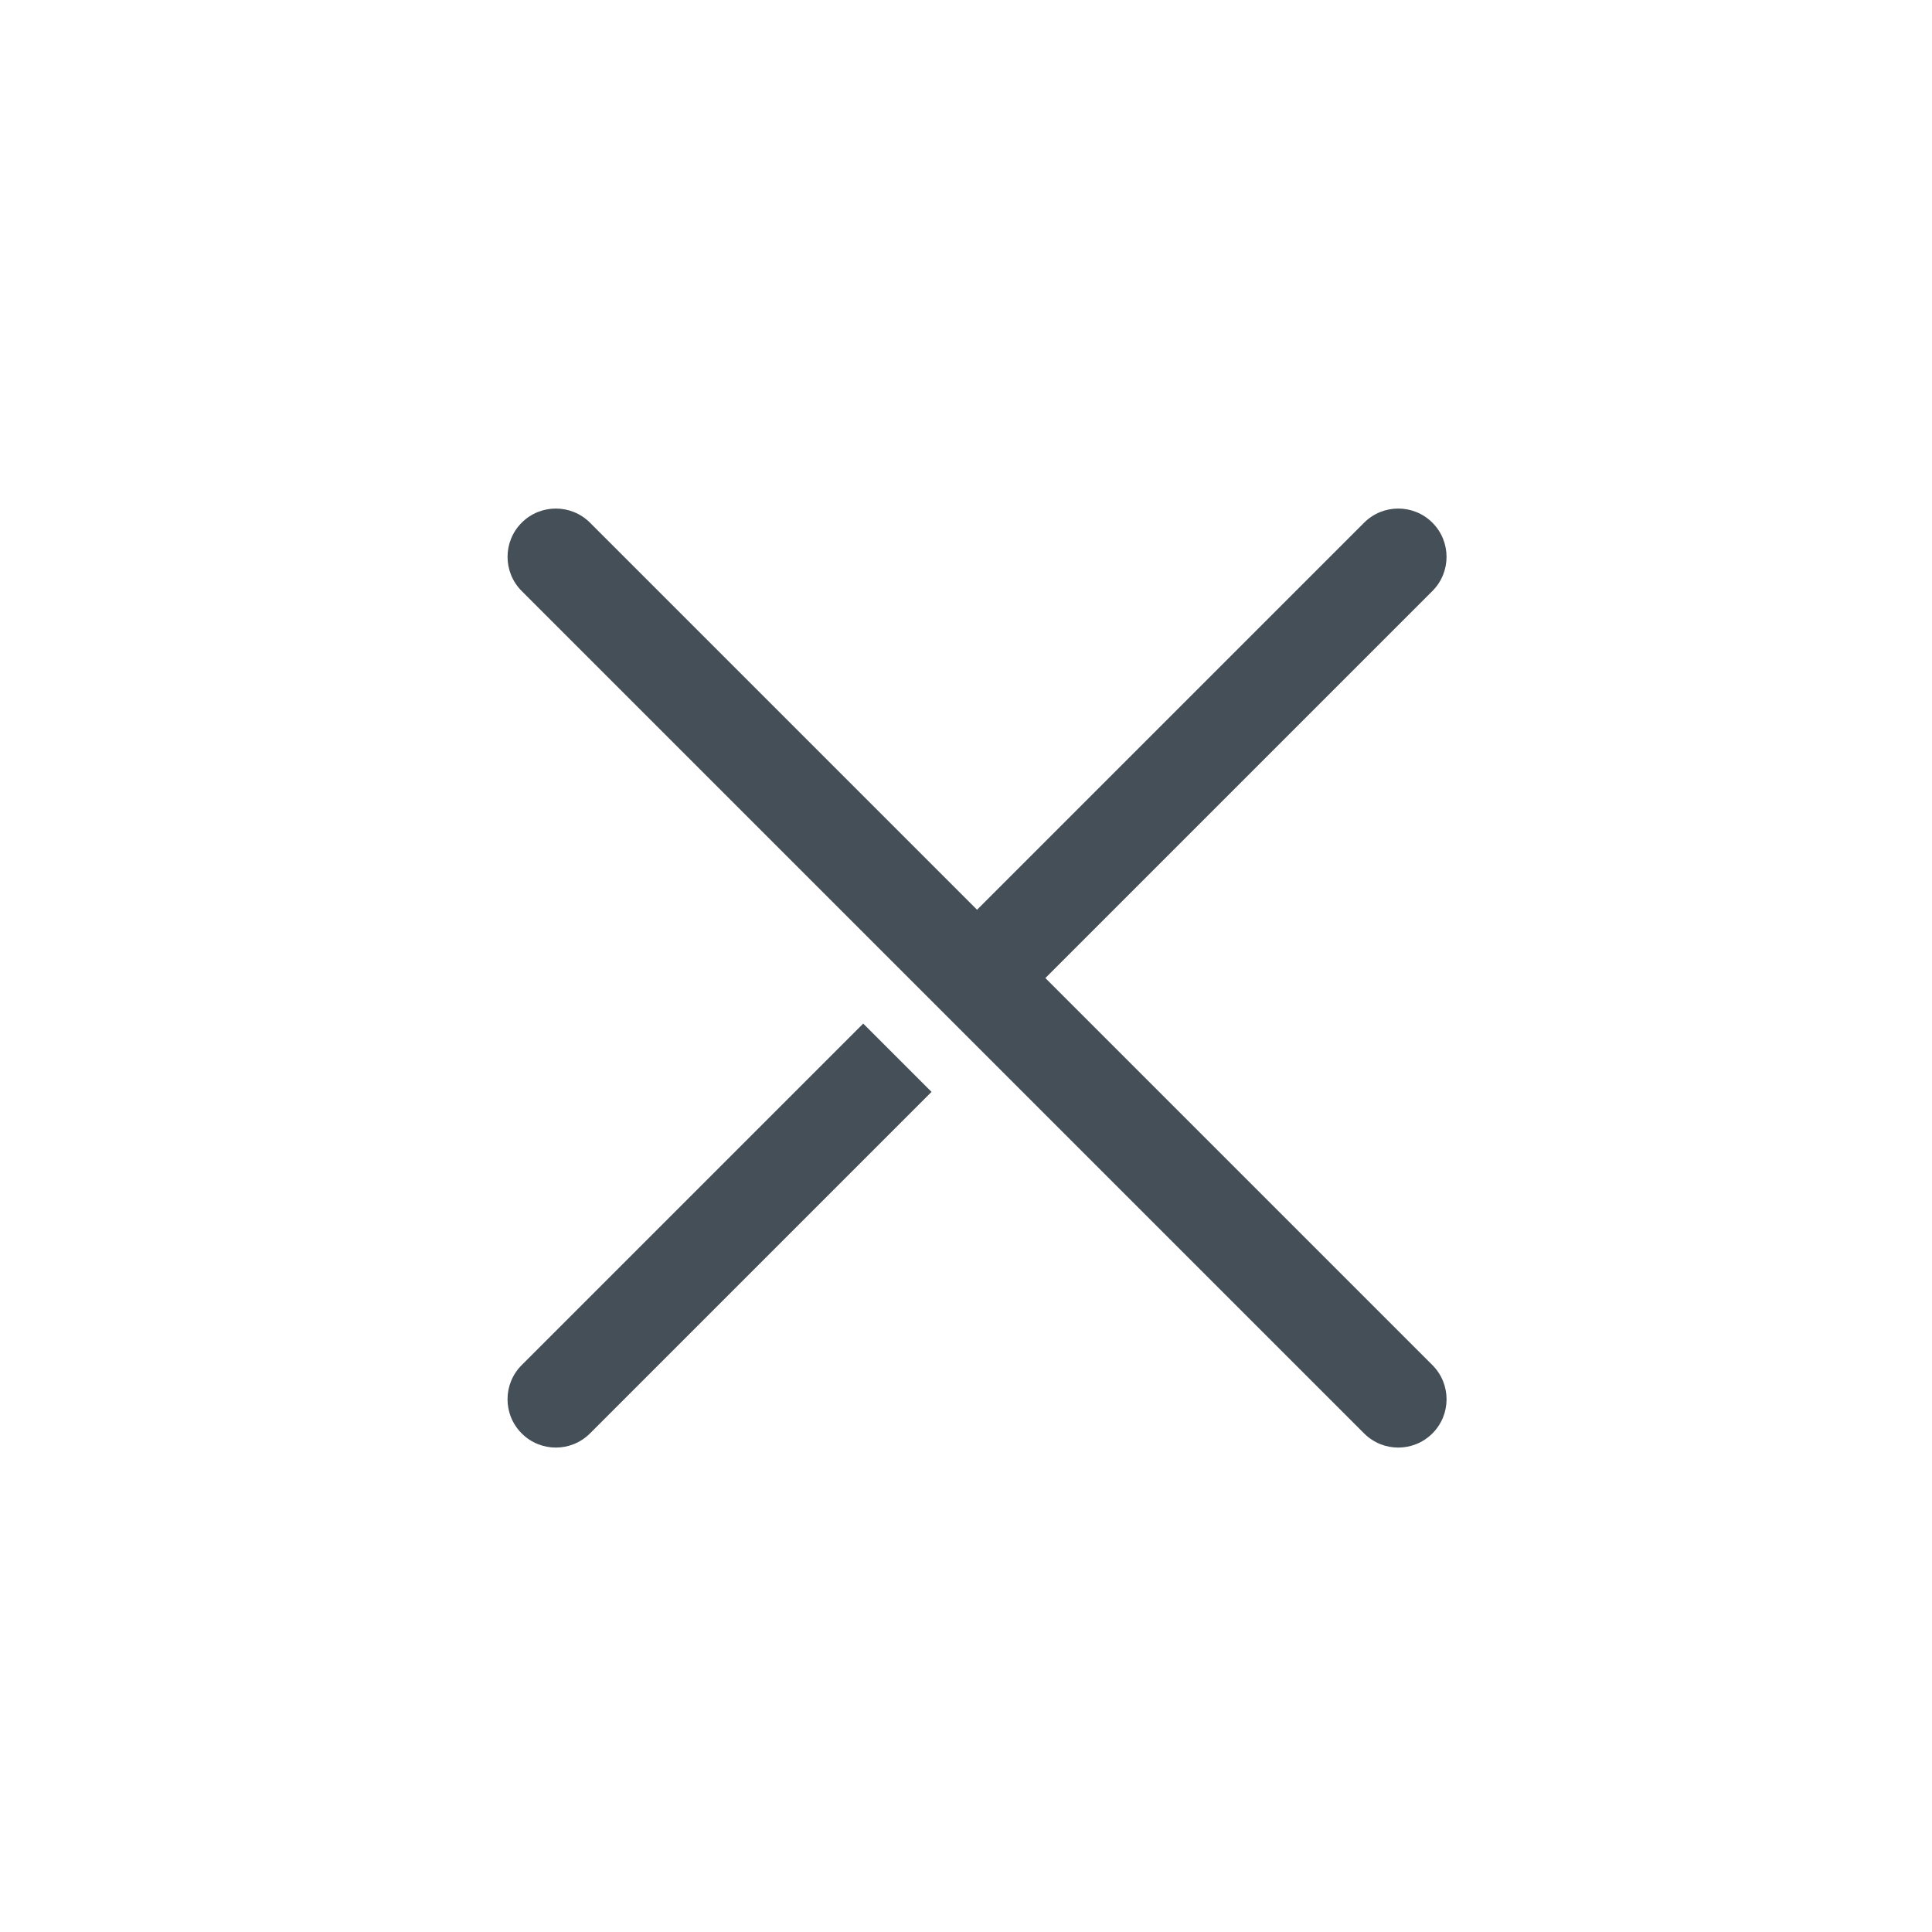 <?xml version="1.0" encoding="UTF-8"?>
<svg width="25px" height="25px" viewBox="0 0 25 25" version="1.1" xmlns="http://www.w3.org/2000/svg"
     xmlns:xlink="http://www.w3.org/1999/xlink">
    <title>ic_shzx_guanbi</title>
    <defs>
        <path d="M12.41,19.493 C12.41,19.839 12.13,20.118 11.785,20.118 C11.44,20.118 11.16,19.839 11.16,19.493 L11.16,12.41 L4.077,12.41 C3.732,12.41 3.452,12.13 3.452,11.785 C3.452,11.44 3.732,11.16 4.077,11.16 L11.16,11.16 L11.16,4.077 C11.16,3.732 11.44,3.452 11.785,3.452 C12.13,3.452 12.41,3.732 12.41,4.077 L12.41,19.493 Z M19.493,11.16 C19.839,11.16 20.118,11.44 20.118,11.785 C20.118,12.13 19.839,12.41 19.493,12.41 L13.243,12.41 L13.243,11.16 L19.493,11.16 Z"
              id="path-1"></path>
    </defs>
    <g id="页面-1" stroke="none" stroke-width="1" fill="none" fill-rule="evenodd">
        <g id="守护中心切图二" transform="translate(-516, -1724)">
            <g id="ic_shzx_guanbi" transform="translate(516.858, 1724.871)">
                <mask id="mask-2" fill="white">
                    <use xlink:href="#path-1"></use>
                </mask>
                <use id="形状结合" fill="#444F57"
                     transform="translate(11.785, 11.785) scale(-1, 1) rotate(-315) translate(-11.785, -11.785) "
                     xlink:href="#path-1"></use>
            </g>
        </g>
    </g>
</svg>